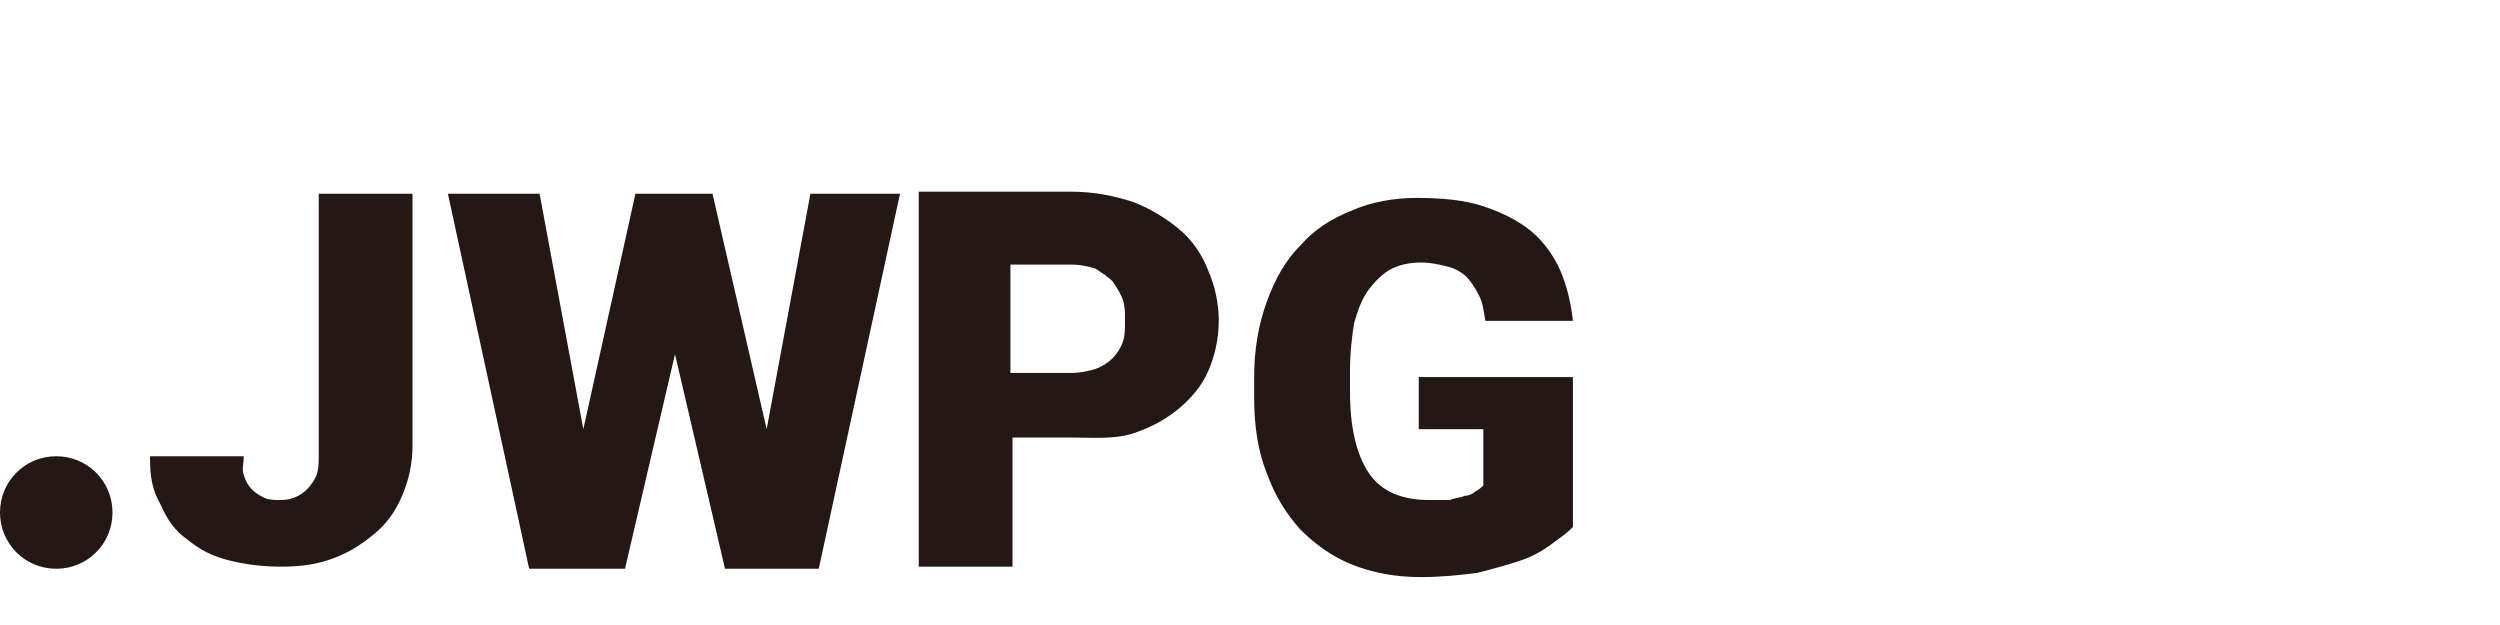 <?xml version="1.0" encoding="utf-8"?>
<!-- Generator: Adobe Illustrator 24.0.2, SVG Export Plug-In . SVG Version: 6.00 Build 0)  -->
<svg version="1.1" id="レイヤー_1" xmlns="http://www.w3.org/2000/svg" xmlns:xlink="http://www.w3.org/1999/xlink" x="0px"
	 y="0px" viewBox="0 0 120 30" style="enable-background:new 0 0 120 30;" xml:space="preserve">
<style type="text/css">
	.st0{fill-rule:evenodd;clip-rule:evenodd;fill:#231815;}
</style>
<title>logo_typo</title>
<g>
	<g>
		<g>
			<path class="st0" d="M15.3,21.9c0,0.8-0.1,1-0.4,1.4c-0.3,0.4-0.8,0.7-1.4,0.7c-0.3,0-0.6,0-0.8-0.1c-0.2-0.1-0.4-0.2-0.6-0.4
				c-0.2-0.2-0.3-0.4-0.4-0.7c-0.1-0.3,0-0.5,0-0.9H7.2c0,1,0.1,1.6,0.5,2.3C8,24.9,8.4,25.5,9,25.9c0.6,0.5,1.2,0.8,2,1
				c0.8,0.2,1.6,0.3,2.5,0.3c0.9,0,1.7-0.1,2.5-0.4c0.8-0.3,1.4-0.7,2-1.2c0.6-0.5,1-1.1,1.3-1.8c0.3-0.7,0.5-1.5,0.5-2.4V9.3
				l-4.5,0V21.9z M36.8,20.6L34.2,9.3h-3.7L28,20.6L25.9,9.3h-4.4l3.9,18H30L32.4,17l2.4,10.3h4.5l3.9-18h-4.3L36.8,20.6z M56.6,11
				c-0.6-0.5-1.4-1-2.2-1.3c-0.9-0.3-1.9-0.5-3-0.5h-7.3v18l4.5,0V21h2.7c1.1,0,2.2,0.1,3.1-0.2c0.9-0.3,1.6-0.7,2.2-1.2
				c0.6-0.5,1.1-1.1,1.4-1.8c0.3-0.7,0.5-1.5,0.5-2.4c0-0.9-0.2-1.7-0.5-2.4C57.7,12.2,57.2,11.5,56.6,11z M53.9,16.4
				c-0.1,0.3-0.3,0.6-0.5,0.8c-0.2,0.2-0.5,0.4-0.8,0.5c-0.3,0.1-0.7,0.2-1.2,0.2h-2.9v-5.2h2.9c0.5,0,0.9,0.1,1.2,0.2
				c0.3,0.2,0.6,0.4,0.8,0.6c0.2,0.3,0.4,0.6,0.5,0.9C54,14.7,54,15,54,15.4C54,15.8,54,16.1,53.9,16.4z M68.1,17.7v2.9h3.1v2.7
				c-0.1,0.1-0.2,0.2-0.4,0.3c-0.1,0.1-0.3,0.2-0.5,0.2c-0.2,0.1-0.5,0.1-0.7,0.2C69.3,24,69,24,68.6,24c-1.3,0-2.3-0.4-2.9-1.3
				c-0.6-0.9-0.9-2.2-0.9-3.9v-1c0-0.9,0.1-1.7,0.2-2.3c0.2-0.7,0.4-1.2,0.7-1.6c0.3-0.4,0.7-0.8,1.1-1c0.4-0.2,0.9-0.3,1.4-0.3
				c0.5,0,0.9,0.1,1.3,0.2c0.4,0.1,0.7,0.3,0.9,0.5c0.2,0.2,0.4,0.5,0.6,0.9s0.2,0.7,0.3,1.2h4.2c-0.1-0.9-0.3-1.7-0.6-2.4
				c-0.3-0.7-0.8-1.4-1.4-1.9c-0.6-0.5-1.4-0.9-2.3-1.2c-0.9-0.3-2-0.4-3.2-0.4c-1.1,0-2.2,0.2-3.1,0.6c-1,0.4-1.8,0.9-2.5,1.7
				c-0.7,0.7-1.2,1.6-1.6,2.7c-0.4,1.1-0.6,2.3-0.6,3.6v1c0,1.4,0.2,2.6,0.6,3.6c0.4,1.1,0.9,1.9,1.6,2.7c0.7,0.7,1.5,1.3,2.5,1.7
				c1,0.4,2.1,0.6,3.3,0.6c1,0,1.9-0.1,2.7-0.2c0.8-0.2,1.5-0.4,2.1-0.6s1.1-0.5,1.5-0.8c0.4-0.3,0.7-0.5,1-0.8v-7.2H68.1z
				 M2.7,21.9c-1.5,0-2.7,1.2-2.7,2.7c0,1.5,1.2,2.7,2.7,2.7c1.5,0,2.7-1.2,2.7-2.7C5.4,23.1,4.2,21.9,2.7,21.9z"/>
		</g>
	</g>
</g>
</svg>
